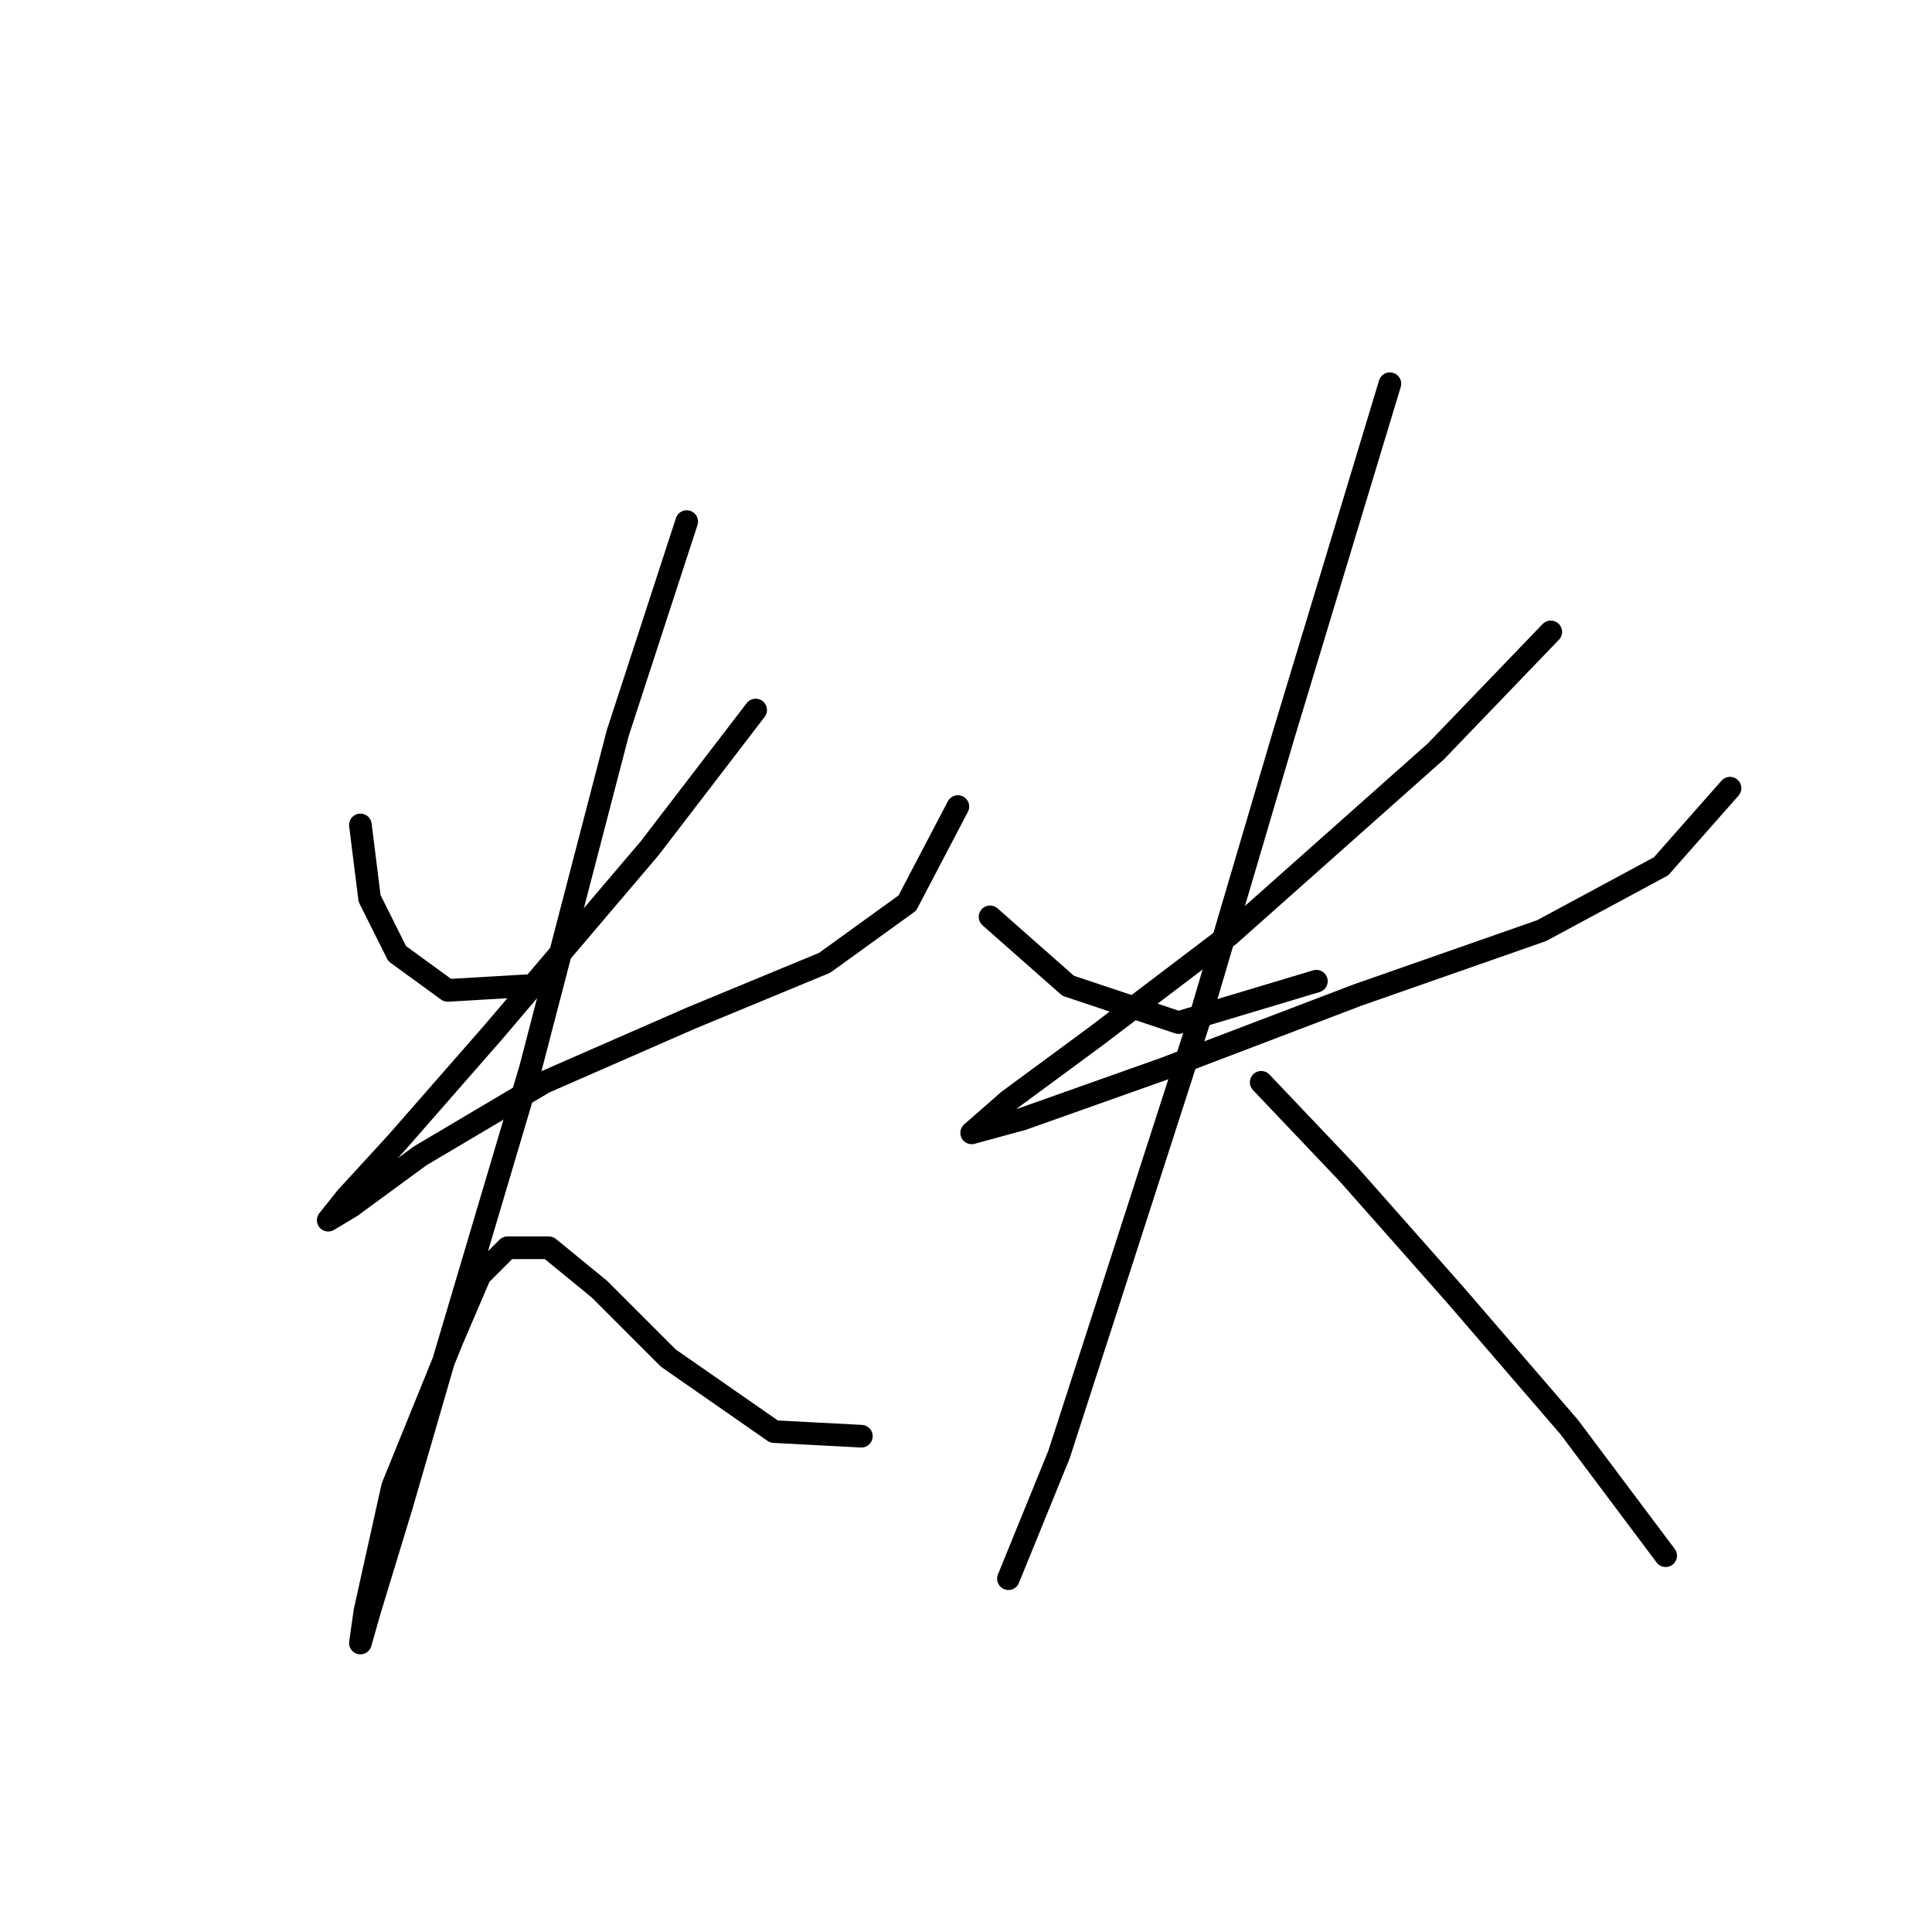 <?xml version="1.0" standalone="no"?>
    <svg width="256" height="256" xmlns="http://www.w3.org/2000/svg" version="1.1">
    <polyline stroke="black" stroke-width="3" stroke-linecap="round" fill="transparent" stroke-linejoin="round" points="47.754 109.308 48.972 119.052 52.626 126.36 59.325 131.232 69.678 130.623 69.678 130.623 " />
        <polyline stroke="black" stroke-width="3" stroke-linecap="round" fill="transparent" stroke-linejoin="round" points="100.128 94.083 86.121 112.353 65.415 136.713 52.626 151.329 45.927 158.637 43.491 161.682 46.536 159.855 55.671 153.156 72.114 143.412 91.602 134.886 109.263 127.578 120.225 119.661 126.924 106.872 126.924 106.872 " />
        <polyline stroke="black" stroke-width="3" stroke-linecap="round" fill="transparent" stroke-linejoin="round" points="90.993 69.114 81.858 97.128 70.287 141.585 58.716 180.561 53.235 199.439 48.972 213.446 47.754 217.709 48.363 213.446 52.017 197.003 59.934 177.516 63.588 168.99 67.242 165.336 72.723 165.336 79.422 170.817 88.557 179.952 102.564 189.695 114.135 190.304 114.135 190.304 " />
        <polyline stroke="black" stroke-width="3" stroke-linecap="round" fill="transparent" stroke-linejoin="round" points="131.187 121.488 141.54 130.623 156.156 135.495 174.426 130.014 174.426 130.014 " />
        <polyline stroke="black" stroke-width="3" stroke-linecap="round" fill="transparent" stroke-linejoin="round" points="205.484 83.73 190.26 99.564 162.855 123.924 145.194 137.322 133.623 145.848 128.751 150.111 128.751 150.111 135.45 148.284 154.329 141.585 179.907 131.841 204.266 123.315 220.1 114.789 229.235 104.436 229.235 104.436 " />
        <polyline stroke="black" stroke-width="3" stroke-linecap="round" fill="transparent" stroke-linejoin="round" points="184.169 50.844 170.163 97.128 159.201 134.277 147.021 172.035 140.322 192.74 133.623 209.183 133.623 209.183 " />
        <polyline stroke="black" stroke-width="3" stroke-linecap="round" fill="transparent" stroke-linejoin="round" points="167.118 143.412 178.689 155.592 192.695 171.426 207.92 189.086 220.709 206.138 220.709 206.138 " />
        </svg>